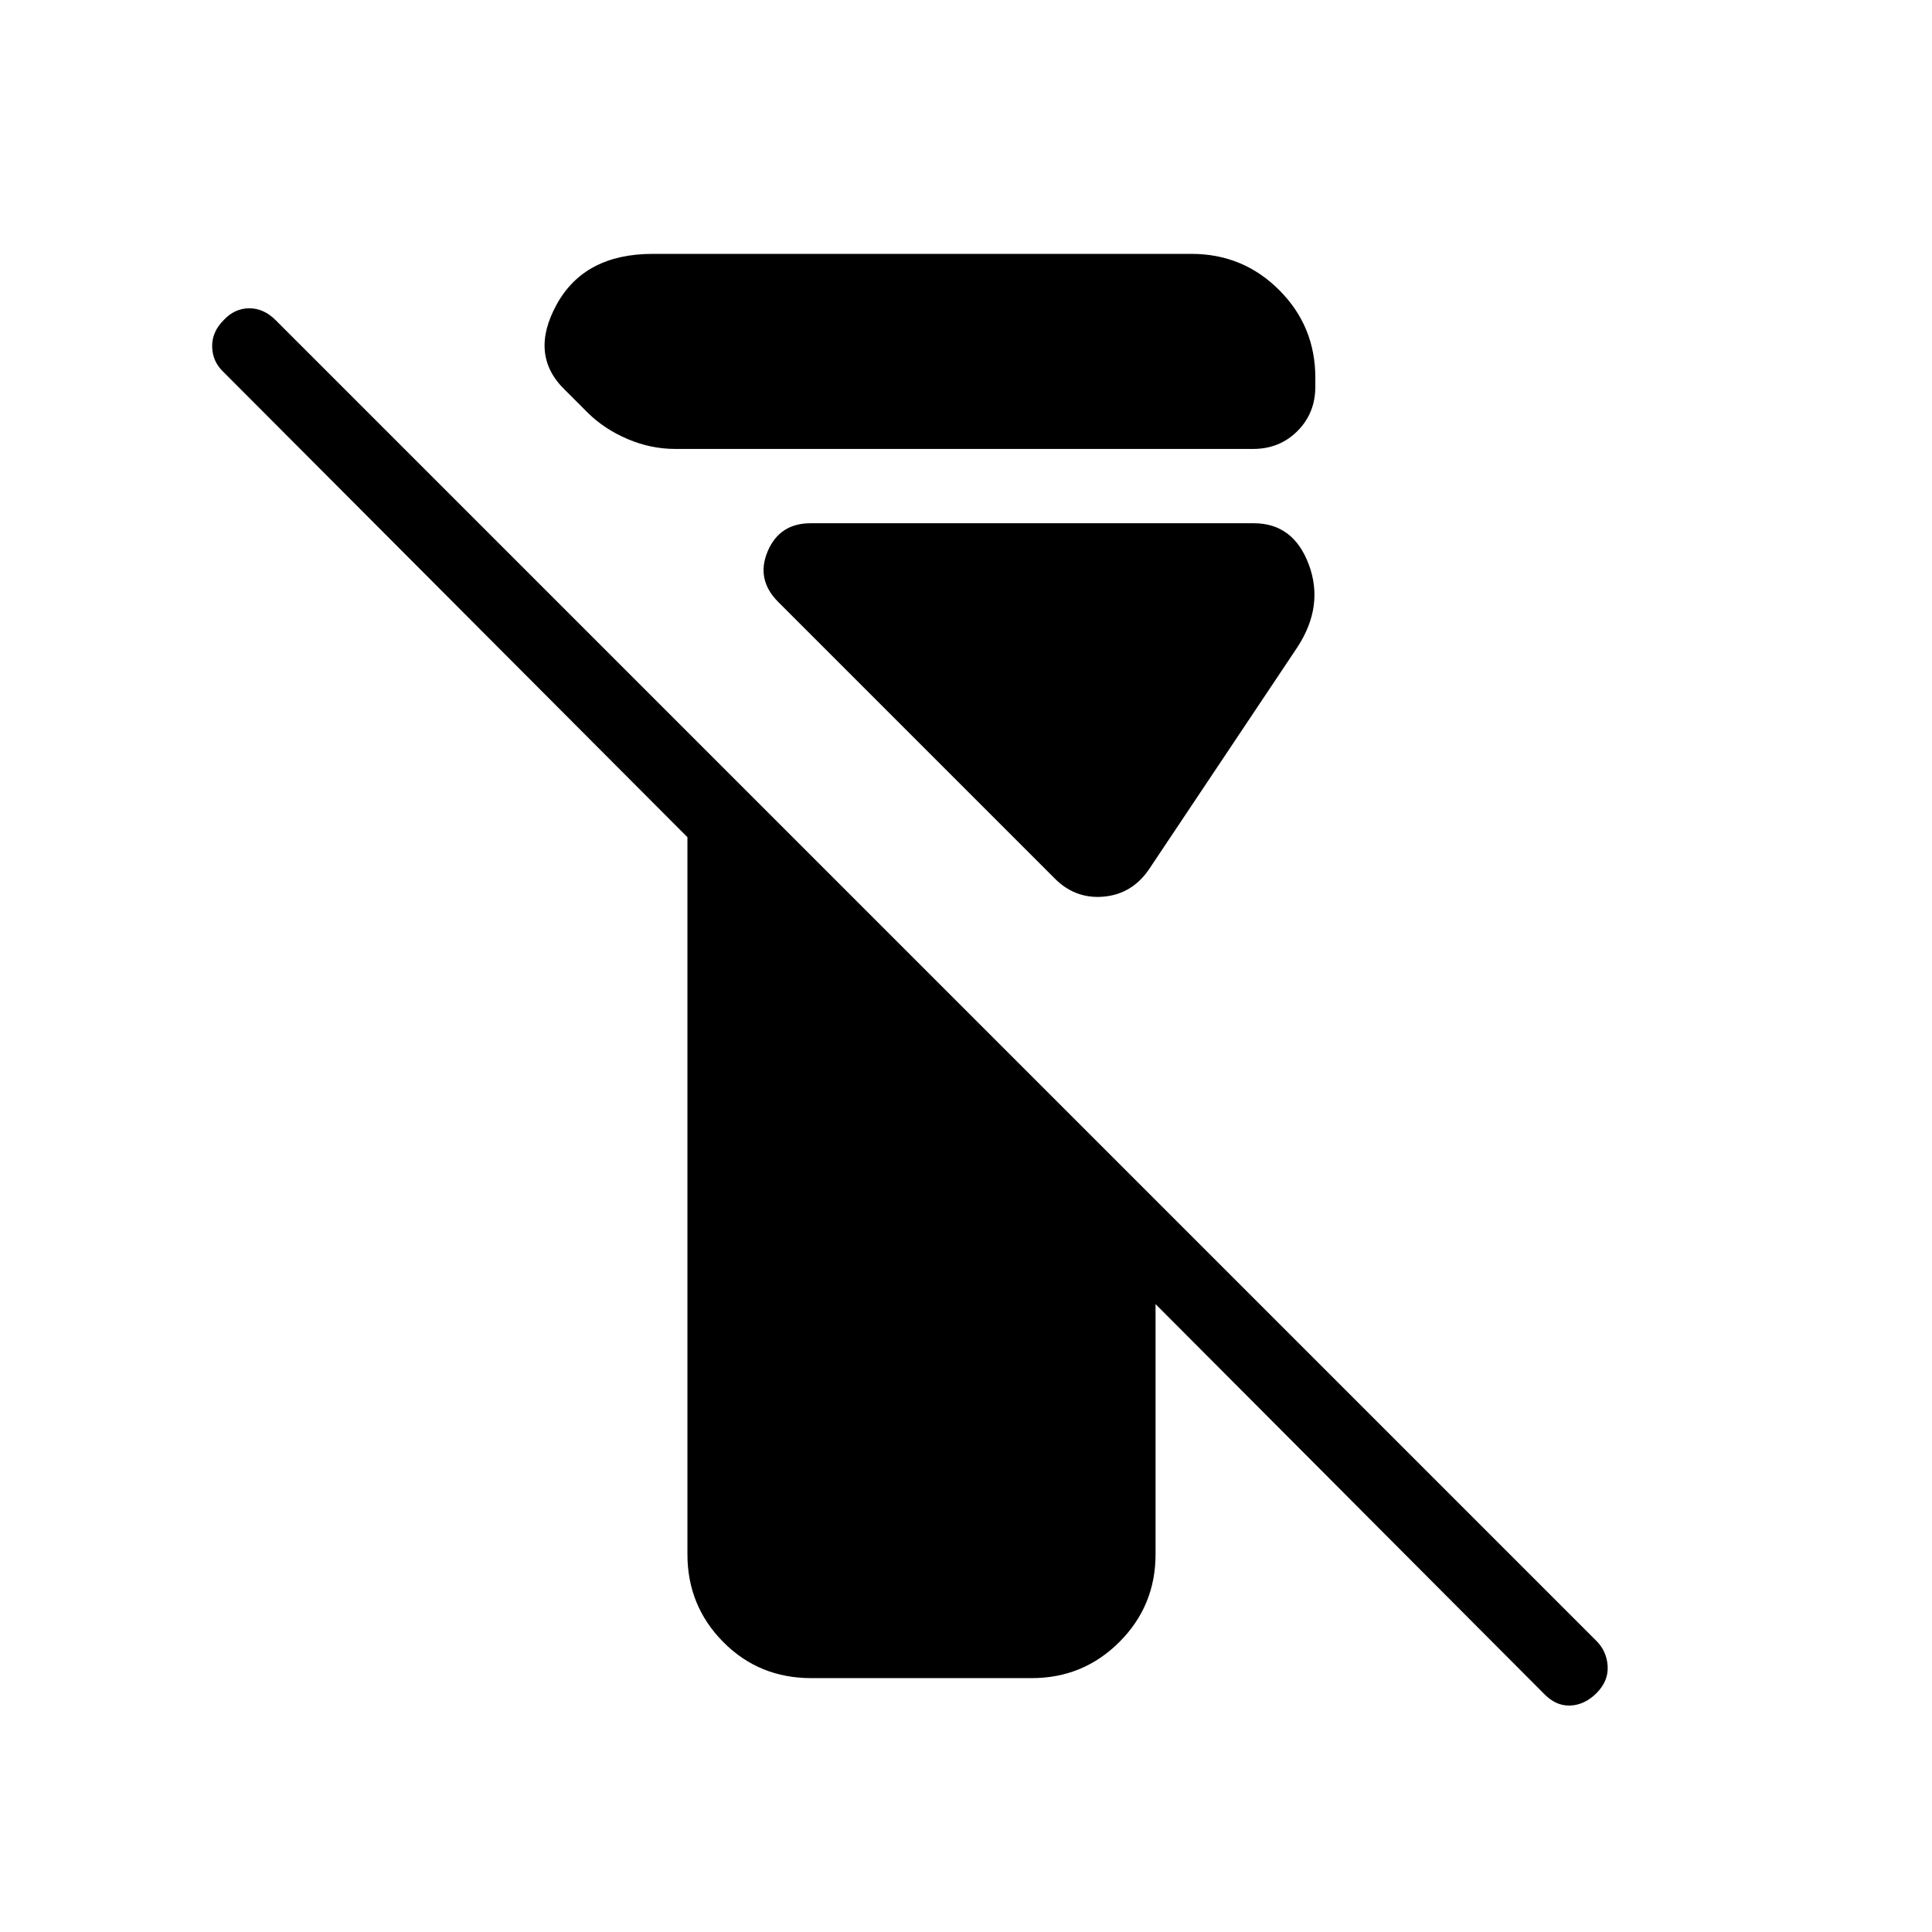 <svg xmlns="http://www.w3.org/2000/svg" height="24" viewBox="0 -960 960 960" width="24"><path d="M341.58-187.69V-544L111.12-775.08q-5.5-5.11-5.7-12.54-.19-7.42 5.7-13.3 5.5-5.89 12.73-5.89t13.11 5.89l656.31 656.3q5.11 5.12 5.56 12.49.44 7.36-5.45 13.36-6 6-13.23 6.25t-13.23-6.13L574.19-312v124.31q0 25.61-17.96 43.57-17.96 17.97-43.58 17.97H403.12q-26 0-43.77-17.97-17.77-17.96-17.77-43.57Zm-5.93-549.23q-12.3 0-23.82-4.93-11.52-4.92-19.71-13l-11.5-11.5q-17.81-17.3-3.99-42.4 13.83-25.1 47.72-25.1h267.69q25.61 0 43.58 17.97 17.96 17.96 17.96 43.57v4.43q0 13.19-8.89 22.07-8.88 8.89-22.07 8.89H335.65Zm187.97 212.96L386.73-660.85q-11.19-11.19-5.29-25.17Q387.35-700 402.77-700H623q19.69 0 27.35 20.54 7.65 20.54-5.62 40.96l-73.88 110.58q-8.47 12.3-22.7 13.48-14.23 1.17-24.53-9.52Z"/></svg>